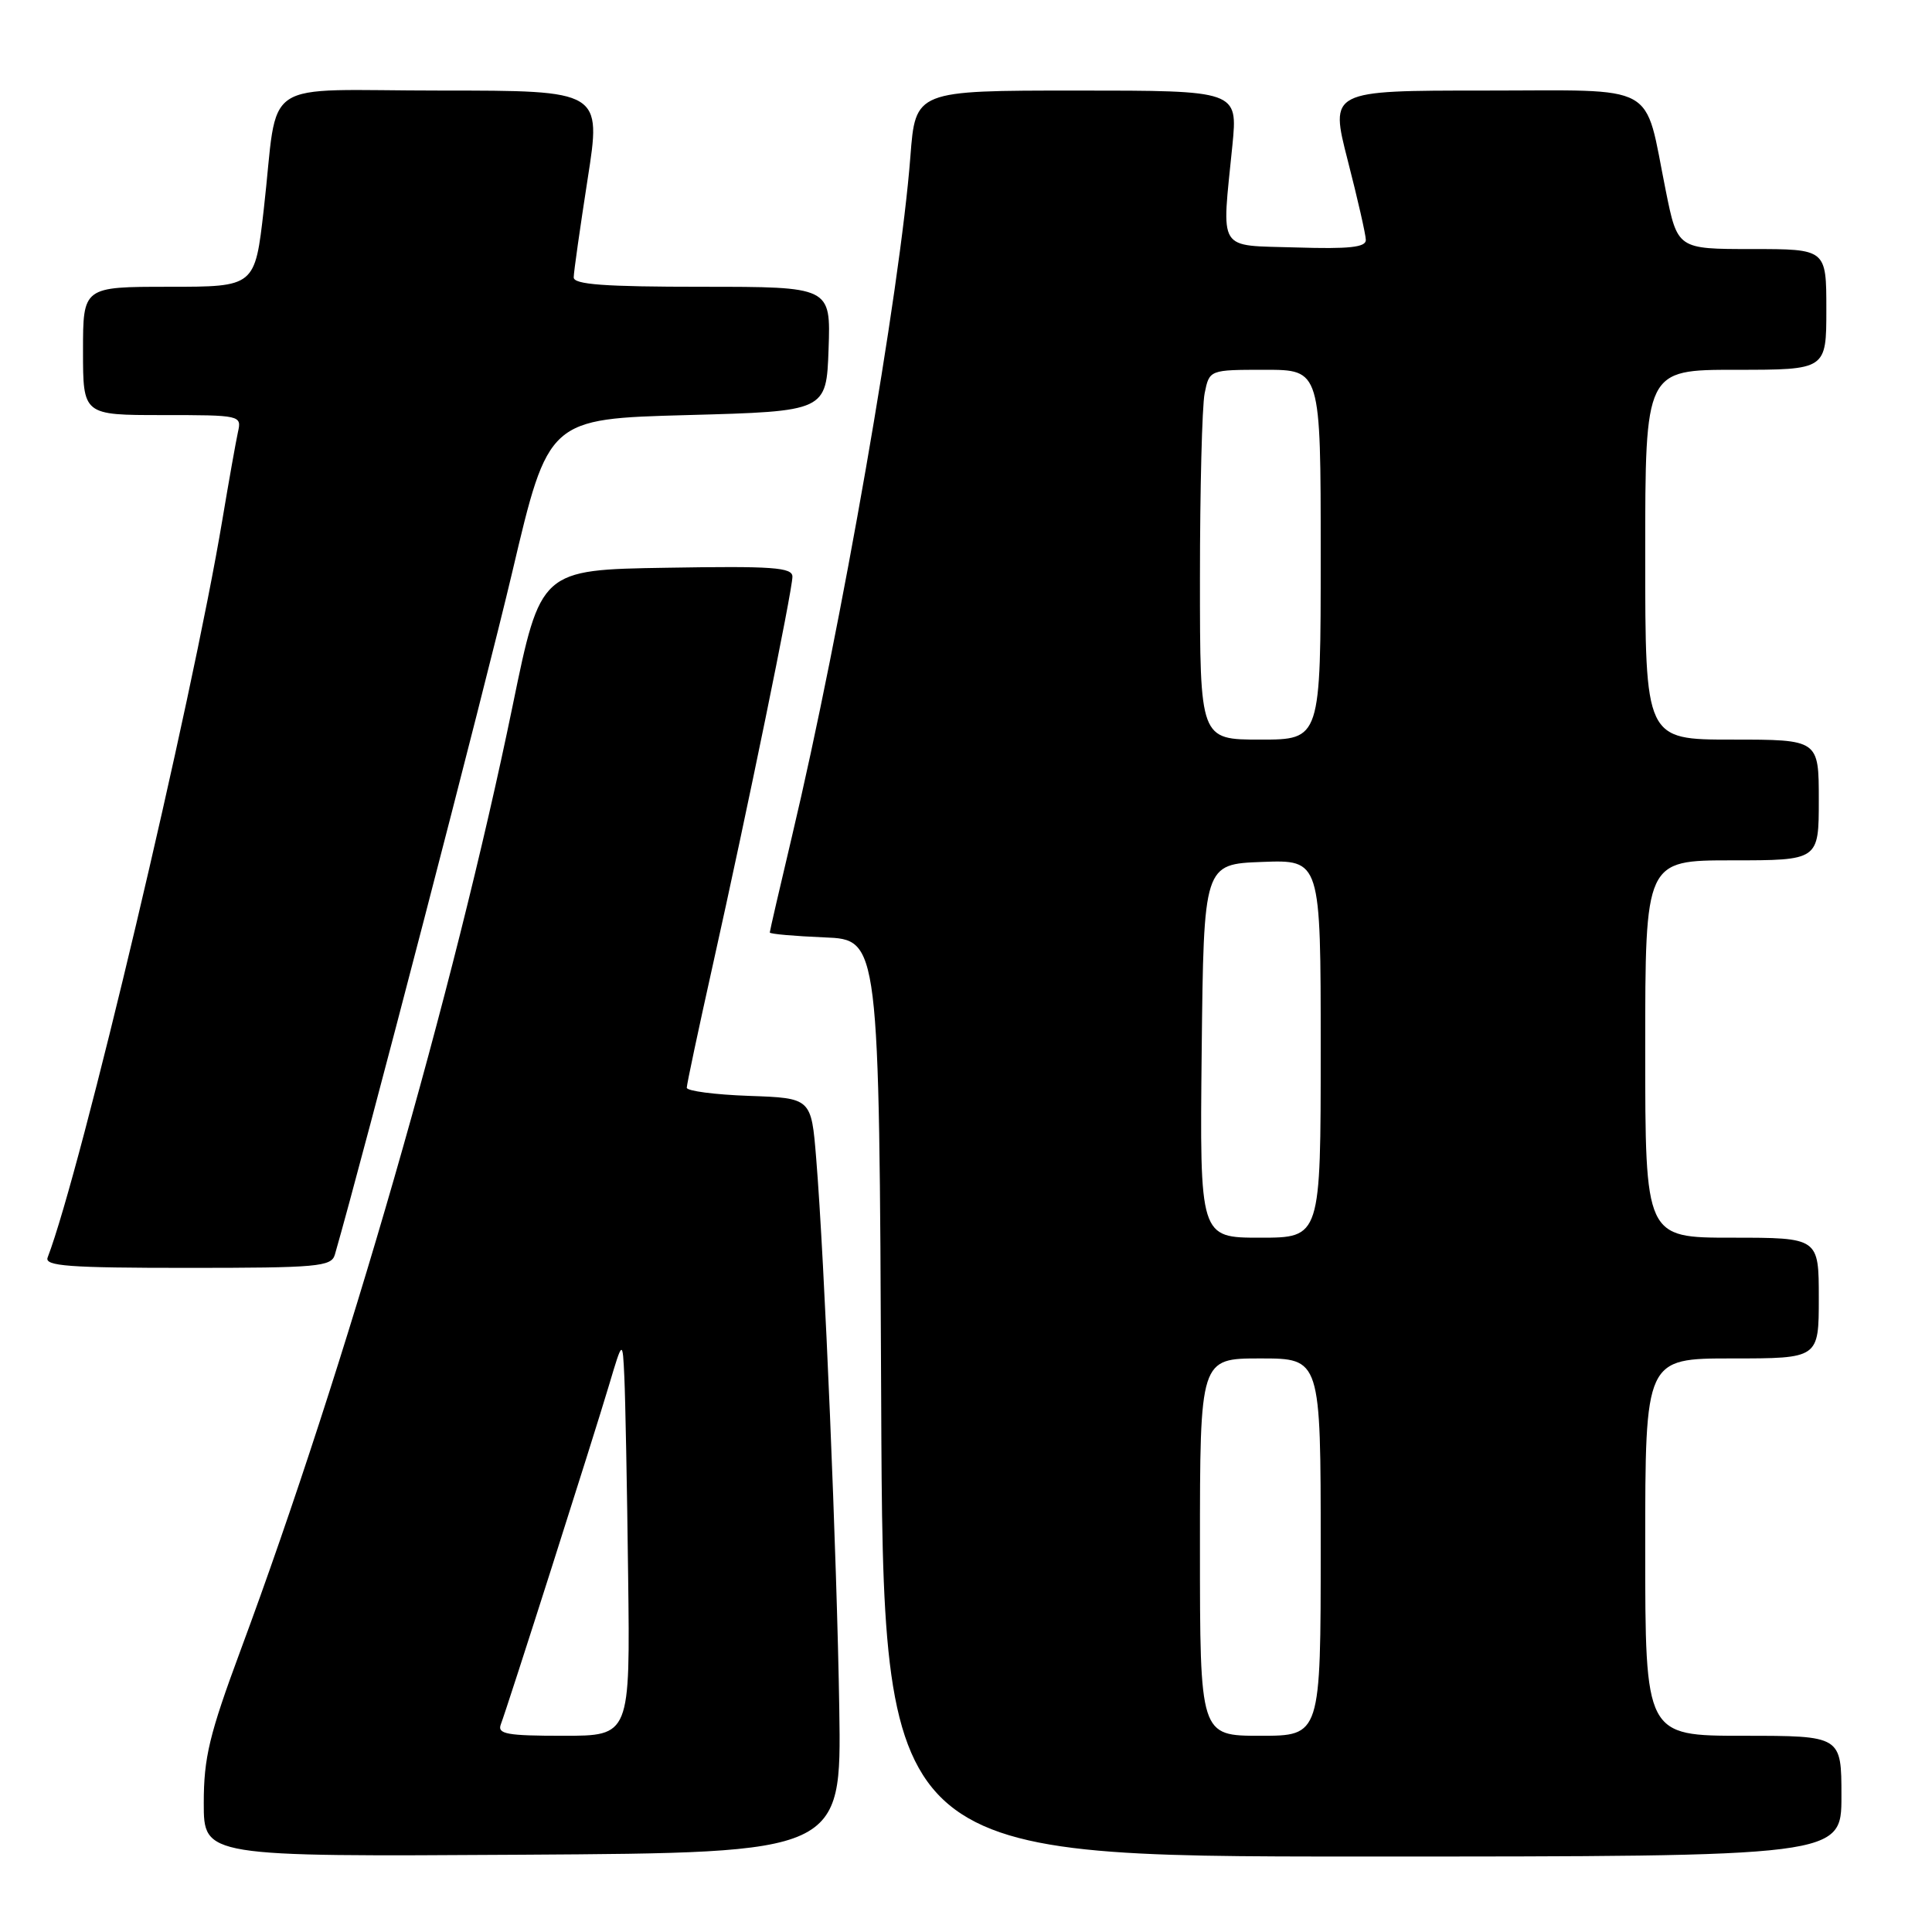 <?xml version="1.0" encoding="UTF-8" standalone="no"?>
<!DOCTYPE svg PUBLIC "-//W3C//DTD SVG 1.1//EN" "http://www.w3.org/Graphics/SVG/1.1/DTD/svg11.dtd" >
<svg xmlns="http://www.w3.org/2000/svg" xmlns:xlink="http://www.w3.org/1999/xlink" version="1.1" viewBox="0 0 256 256">
 <g >
 <path fill="currentColor"
d=" M 111.21 226.50 C 110.90 206.43 109.25 166.96 108.15 153.50 C 107.50 145.50 107.50 145.50 99.25 145.21 C 94.71 145.05 91.00 144.56 91.00 144.13 C 91.00 143.69 92.55 136.40 94.44 127.92 C 98.99 107.54 105.00 78.24 105.00 76.41 C 105.00 75.18 102.39 74.99 88.32 75.23 C 71.63 75.50 71.63 75.50 67.93 93.50 C 60.16 131.28 45.79 181.18 31.88 218.66 C 27.73 229.85 27.00 232.89 27.00 238.92 C 27.00 246.02 27.00 246.02 69.25 245.76 C 111.50 245.50 111.50 245.50 111.21 226.50 Z  M 244.00 238.00 C 244.00 230.00 244.00 230.00 231.00 230.00 C 218.00 230.00 218.00 230.00 218.00 205.00 C 218.00 180.00 218.00 180.00 229.50 180.00 C 241.00 180.00 241.00 180.00 241.00 172.00 C 241.00 164.00 241.00 164.00 229.50 164.00 C 218.00 164.00 218.00 164.00 218.00 139.00 C 218.00 114.00 218.00 114.00 229.50 114.00 C 241.00 114.00 241.00 114.00 241.00 106.00 C 241.00 98.00 241.00 98.00 229.50 98.00 C 218.00 98.00 218.00 98.00 218.00 73.50 C 218.00 49.00 218.00 49.00 230.00 49.00 C 242.00 49.00 242.00 49.00 242.00 41.00 C 242.00 33.00 242.00 33.00 232.14 33.00 C 222.28 33.00 222.28 33.00 220.72 25.25 C 217.79 10.73 220.11 12.00 196.63 12.00 C 176.21 12.00 176.21 12.00 178.58 21.25 C 179.89 26.34 180.97 31.08 180.98 31.79 C 181.00 32.77 178.78 33.01 171.75 32.79 C 161.16 32.46 161.87 33.60 163.30 19.25 C 164.01 12.00 164.01 12.00 142.65 12.00 C 121.30 12.00 121.30 12.00 120.63 20.75 C 119.28 38.48 111.47 83.31 104.93 110.86 C 103.32 117.65 102.00 123.37 102.00 123.56 C 102.00 123.76 105.26 124.04 109.25 124.21 C 116.50 124.50 116.50 124.50 116.76 185.25 C 117.02 246.00 117.02 246.00 180.51 246.00 C 244.00 246.00 244.00 246.00 244.00 238.00 Z  M 44.37 166.25 C 48.11 153.28 64.24 91.22 67.88 75.79 C 72.66 55.50 72.66 55.50 91.08 55.00 C 109.50 54.50 109.50 54.50 109.79 46.25 C 110.08 38.00 110.08 38.00 93.04 38.00 C 80.07 38.00 76.00 37.70 76.02 36.75 C 76.02 36.06 76.86 30.21 77.86 23.75 C 79.70 12.00 79.70 12.00 58.43 12.00 C 33.90 12.00 36.99 9.93 34.95 27.75 C 33.78 38.00 33.78 38.00 22.39 38.00 C 11.00 38.00 11.00 38.00 11.00 46.50 C 11.00 55.00 11.00 55.00 21.52 55.00 C 31.91 55.00 32.03 55.03 31.53 57.25 C 31.26 58.49 30.33 63.70 29.47 68.84 C 25.40 93.20 10.74 155.09 6.31 166.63 C 5.88 167.76 9.10 168.00 24.83 168.00 C 42.10 168.00 43.91 167.84 44.37 166.25 Z  M 66.36 228.49 C 67.23 226.24 78.65 190.42 80.71 183.50 C 82.50 177.50 82.50 177.50 82.73 182.50 C 82.86 185.25 83.09 197.06 83.23 208.75 C 83.50 230.00 83.50 230.00 74.64 230.00 C 67.16 230.00 65.88 229.77 66.36 228.49 Z  M 159.00 205.00 C 159.00 180.00 159.00 180.00 167.00 180.00 C 175.00 180.00 175.00 180.00 175.00 205.00 C 175.00 230.00 175.00 230.00 167.00 230.00 C 159.00 230.00 159.00 230.00 159.00 205.00 Z  M 159.23 139.25 C 159.50 114.50 159.50 114.50 167.25 114.21 C 175.00 113.92 175.00 113.92 175.00 138.96 C 175.00 164.00 175.00 164.00 166.98 164.00 C 158.97 164.00 158.97 164.00 159.23 139.25 Z  M 159.00 76.62 C 159.00 64.87 159.28 53.84 159.62 52.12 C 160.25 49.00 160.25 49.00 167.62 49.00 C 175.00 49.00 175.00 49.00 175.00 73.50 C 175.00 98.00 175.00 98.00 167.00 98.00 C 159.00 98.00 159.00 98.00 159.00 76.62 Z "/>
</g>
</svg>